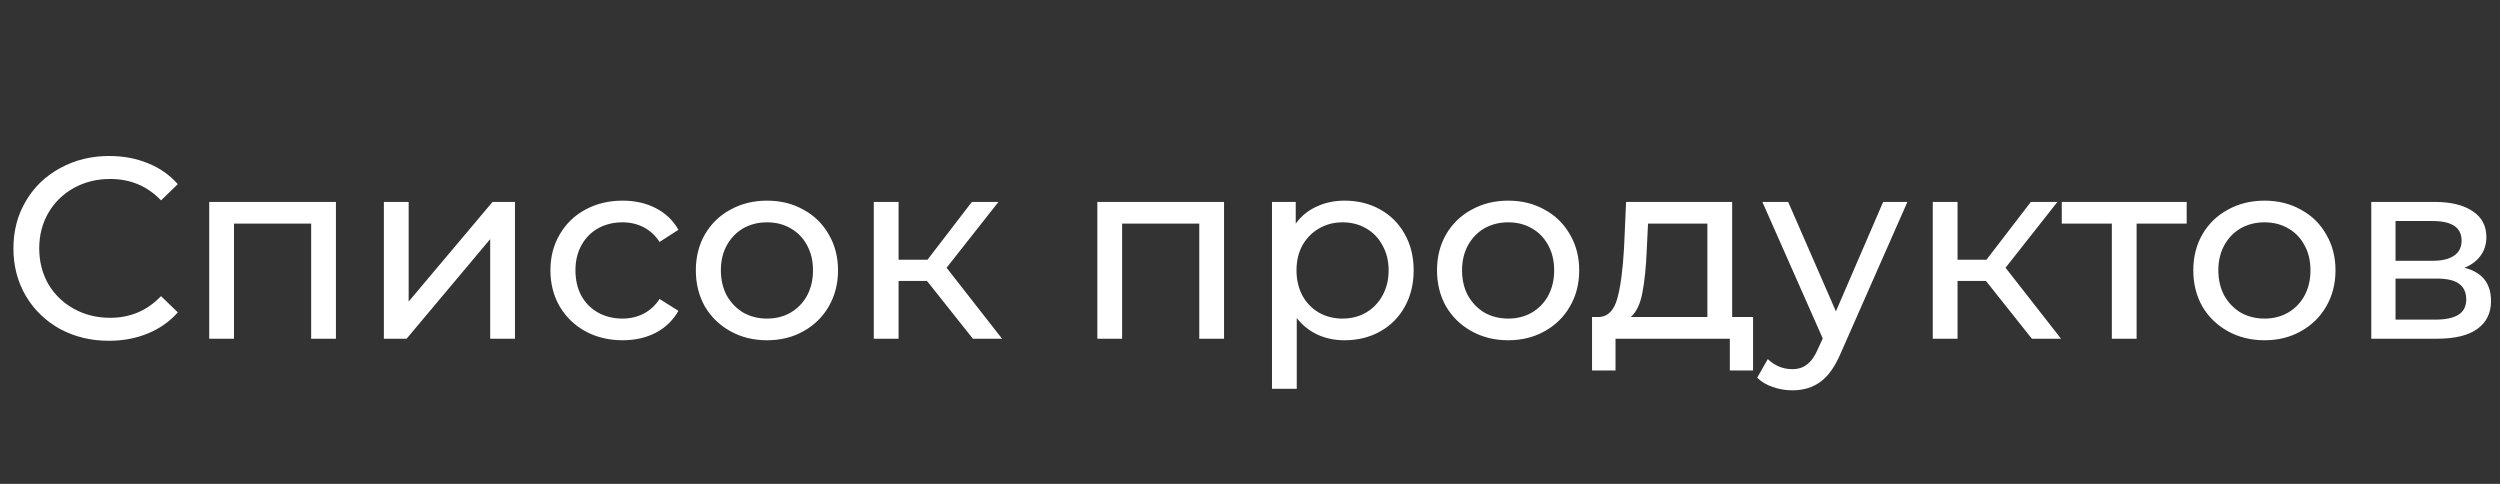 <svg width="155" height="30" viewBox="0 0 155 30" fill="none" xmlns="http://www.w3.org/2000/svg">
                    <rect x="0" y="0" width="155" height="30" fill="#333333" stroke="none"/>
                    <path d="M6.752 21.128C5.632 21.128 4.619 20.883 3.712 20.392C2.816 19.891 2.112 19.208 1.6 18.344C1.088 17.469 0.832 16.488 0.832 15.4C0.832 14.312 1.088 13.336 1.6 12.472C2.112 11.597 2.821 10.915 3.728 10.424C4.635 9.923 5.648 9.672 6.768 9.672C7.643 9.672 8.443 9.821 9.168 10.12C9.893 10.408 10.512 10.84 11.024 11.416L9.984 12.424C9.141 11.539 8.091 11.096 6.832 11.096C6 11.096 5.248 11.283 4.576 11.656C3.904 12.029 3.376 12.547 2.992 13.208C2.619 13.859 2.432 14.589 2.432 15.4C2.432 16.211 2.619 16.947 2.992 17.608C3.376 18.259 3.904 18.771 4.576 19.144C5.248 19.517 6 19.704 6.832 19.704C8.08 19.704 9.131 19.256 9.984 18.36L11.024 19.368C10.512 19.944 9.888 20.381 9.152 20.68C8.427 20.979 7.627 21.128 6.752 21.128ZM20.828 12.52V21H19.292V13.864H14.508V21H12.972V12.52H20.828ZM23.8 12.52H25.337V18.696L30.537 12.52H31.928V21H30.392V14.824L25.209 21H23.8V12.52ZM38.606 21.096C37.742 21.096 36.968 20.909 36.286 20.536C35.614 20.163 35.086 19.651 34.702 19C34.318 18.339 34.126 17.592 34.126 16.76C34.126 15.928 34.318 15.187 34.702 14.536C35.086 13.875 35.614 13.363 36.286 13C36.968 12.627 37.742 12.44 38.606 12.44C39.374 12.44 40.056 12.595 40.654 12.904C41.262 13.213 41.731 13.661 42.062 14.248L40.894 15C40.627 14.595 40.297 14.291 39.902 14.088C39.507 13.885 39.07 13.784 38.59 13.784C38.035 13.784 37.534 13.907 37.086 14.152C36.648 14.397 36.302 14.749 36.046 15.208C35.8 15.656 35.678 16.173 35.678 16.76C35.678 17.357 35.8 17.885 36.046 18.344C36.302 18.792 36.648 19.139 37.086 19.384C37.534 19.629 38.035 19.752 38.59 19.752C39.07 19.752 39.507 19.651 39.902 19.448C40.297 19.245 40.627 18.941 40.894 18.536L42.062 19.272C41.731 19.859 41.262 20.312 40.654 20.632C40.056 20.941 39.374 21.096 38.606 21.096ZM47.557 21.096C46.715 21.096 45.958 20.909 45.285 20.536C44.614 20.163 44.086 19.651 43.702 19C43.328 18.339 43.142 17.592 43.142 16.76C43.142 15.928 43.328 15.187 43.702 14.536C44.086 13.875 44.614 13.363 45.285 13C45.958 12.627 46.715 12.44 47.557 12.44C48.4 12.44 49.152 12.627 49.813 13C50.486 13.363 51.008 13.875 51.382 14.536C51.766 15.187 51.958 15.928 51.958 16.76C51.958 17.592 51.766 18.339 51.382 19C51.008 19.651 50.486 20.163 49.813 20.536C49.152 20.909 48.4 21.096 47.557 21.096ZM47.557 19.752C48.102 19.752 48.587 19.629 49.014 19.384C49.451 19.128 49.792 18.776 50.038 18.328C50.283 17.869 50.406 17.347 50.406 16.76C50.406 16.173 50.283 15.656 50.038 15.208C49.792 14.749 49.451 14.397 49.014 14.152C48.587 13.907 48.102 13.784 47.557 13.784C47.014 13.784 46.523 13.907 46.086 14.152C45.659 14.397 45.318 14.749 45.062 15.208C44.816 15.656 44.694 16.173 44.694 16.76C44.694 17.347 44.816 17.869 45.062 18.328C45.318 18.776 45.659 19.128 46.086 19.384C46.523 19.629 47.014 19.752 47.557 19.752ZM57.471 17.416H55.712V21H54.175V12.52H55.712V16.104H57.504L60.255 12.52H61.904L58.688 16.6L62.127 21H60.319L57.471 17.416ZM75.891 12.52V21H74.355V13.864H69.571V21H68.035V12.52H75.891ZM83.359 12.44C84.18 12.44 84.916 12.621 85.567 12.984C86.218 13.347 86.724 13.853 87.087 14.504C87.46 15.155 87.647 15.907 87.647 16.76C87.647 17.613 87.46 18.371 87.087 19.032C86.724 19.683 86.218 20.189 85.567 20.552C84.916 20.915 84.18 21.096 83.359 21.096C82.751 21.096 82.191 20.979 81.679 20.744C81.178 20.509 80.751 20.168 80.399 19.72V24.104H78.863V12.52H80.335V13.864C80.676 13.395 81.108 13.043 81.631 12.808C82.154 12.563 82.73 12.44 83.359 12.44ZM83.231 19.752C83.775 19.752 84.26 19.629 84.687 19.384C85.124 19.128 85.466 18.776 85.711 18.328C85.967 17.869 86.095 17.347 86.095 16.76C86.095 16.173 85.967 15.656 85.711 15.208C85.466 14.749 85.124 14.397 84.687 14.152C84.26 13.907 83.775 13.784 83.231 13.784C82.698 13.784 82.212 13.912 81.775 14.168C81.348 14.413 81.007 14.76 80.751 15.208C80.506 15.656 80.383 16.173 80.383 16.76C80.383 17.347 80.506 17.869 80.751 18.328C80.996 18.776 81.338 19.128 81.775 19.384C82.212 19.629 82.698 19.752 83.231 19.752ZM93.511 21.096C92.668 21.096 91.911 20.909 91.239 20.536C90.567 20.163 90.039 19.651 89.655 19C89.281 18.339 89.095 17.592 89.095 16.76C89.095 15.928 89.281 15.187 89.655 14.536C90.039 13.875 90.567 13.363 91.239 13C91.911 12.627 92.668 12.44 93.511 12.44C94.353 12.44 95.105 12.627 95.767 13C96.439 13.363 96.961 13.875 97.335 14.536C97.719 15.187 97.911 15.928 97.911 16.76C97.911 17.592 97.719 18.339 97.335 19C96.961 19.651 96.439 20.163 95.767 20.536C95.105 20.909 94.353 21.096 93.511 21.096ZM93.511 19.752C94.055 19.752 94.54 19.629 94.967 19.384C95.404 19.128 95.745 18.776 95.991 18.328C96.236 17.869 96.359 17.347 96.359 16.76C96.359 16.173 96.236 15.656 95.991 15.208C95.745 14.749 95.404 14.397 94.967 14.152C94.54 13.907 94.055 13.784 93.511 13.784C92.967 13.784 92.476 13.907 92.039 14.152C91.612 14.397 91.271 14.749 91.015 15.208C90.769 15.656 90.647 16.173 90.647 16.76C90.647 17.347 90.769 17.869 91.015 18.328C91.271 18.776 91.612 19.128 92.039 19.384C92.476 19.629 92.967 19.752 93.511 19.752ZM108.69 19.656V22.968H107.25V21H100.162V22.968H98.706V19.656H99.154C99.698 19.624 100.071 19.24 100.274 18.504C100.477 17.768 100.615 16.728 100.69 15.384L100.818 12.52H107.394V19.656H108.69ZM102.098 15.496C102.055 16.563 101.965 17.448 101.826 18.152C101.698 18.845 101.458 19.347 101.106 19.656H105.858V13.864H102.178L102.098 15.496ZM118.259 12.52L114.147 21.848C113.784 22.712 113.358 23.32 112.867 23.672C112.387 24.024 111.806 24.2 111.123 24.2C110.707 24.2 110.302 24.131 109.907 23.992C109.523 23.864 109.203 23.672 108.947 23.416L109.603 22.264C110.04 22.68 110.547 22.888 111.123 22.888C111.496 22.888 111.806 22.787 112.051 22.584C112.307 22.392 112.536 22.056 112.739 21.576L113.011 20.984L109.267 12.52H110.867L113.827 19.304L116.755 12.52H118.259ZM123.128 17.416H121.368V21H119.832V12.52H121.368V16.104H123.16L125.912 12.52H127.56L124.344 16.6L127.784 21H125.976L123.128 17.416ZM135.574 13.864H132.47V21H130.934V13.864H127.83V12.52H135.574V13.864ZM140.401 21.096C139.559 21.096 138.801 20.909 138.129 20.536C137.457 20.163 136.929 19.651 136.545 19C136.172 18.339 135.985 17.592 135.985 16.76C135.985 15.928 136.172 15.187 136.545 14.536C136.929 13.875 137.457 13.363 138.129 13C138.801 12.627 139.559 12.44 140.401 12.44C141.244 12.44 141.996 12.627 142.657 13C143.329 13.363 143.852 13.875 144.225 14.536C144.609 15.187 144.801 15.928 144.801 16.76C144.801 17.592 144.609 18.339 144.225 19C143.852 19.651 143.329 20.163 142.657 20.536C141.996 20.909 141.244 21.096 140.401 21.096ZM140.401 19.752C140.945 19.752 141.431 19.629 141.857 19.384C142.295 19.128 142.636 18.776 142.881 18.328C143.127 17.869 143.249 17.347 143.249 16.76C143.249 16.173 143.127 15.656 142.881 15.208C142.636 14.749 142.295 14.397 141.857 14.152C141.431 13.907 140.945 13.784 140.401 13.784C139.857 13.784 139.367 13.907 138.929 14.152C138.503 14.397 138.161 14.749 137.905 15.208C137.66 15.656 137.537 16.173 137.537 16.76C137.537 17.347 137.66 17.869 137.905 18.328C138.161 18.776 138.503 19.128 138.929 19.384C139.367 19.629 139.857 19.752 140.401 19.752ZM152.795 16.6C153.894 16.877 154.443 17.565 154.443 18.664C154.443 19.411 154.161 19.987 153.595 20.392C153.041 20.797 152.209 21 151.099 21H147.019V12.52H150.955C151.958 12.52 152.742 12.712 153.307 13.096C153.873 13.469 154.155 14.003 154.155 14.696C154.155 15.144 154.033 15.533 153.787 15.864C153.553 16.184 153.222 16.429 152.795 16.6ZM148.523 16.168H150.827C151.414 16.168 151.857 16.061 152.155 15.848C152.465 15.635 152.619 15.325 152.619 14.92C152.619 14.109 152.022 13.704 150.827 13.704H148.523V16.168ZM150.987 19.816C151.627 19.816 152.107 19.715 152.427 19.512C152.747 19.309 152.907 18.995 152.907 18.568C152.907 18.131 152.758 17.805 152.459 17.592C152.171 17.379 151.713 17.272 151.083 17.272H148.523V19.816H150.987Z" fill="white"/>
                    </svg>